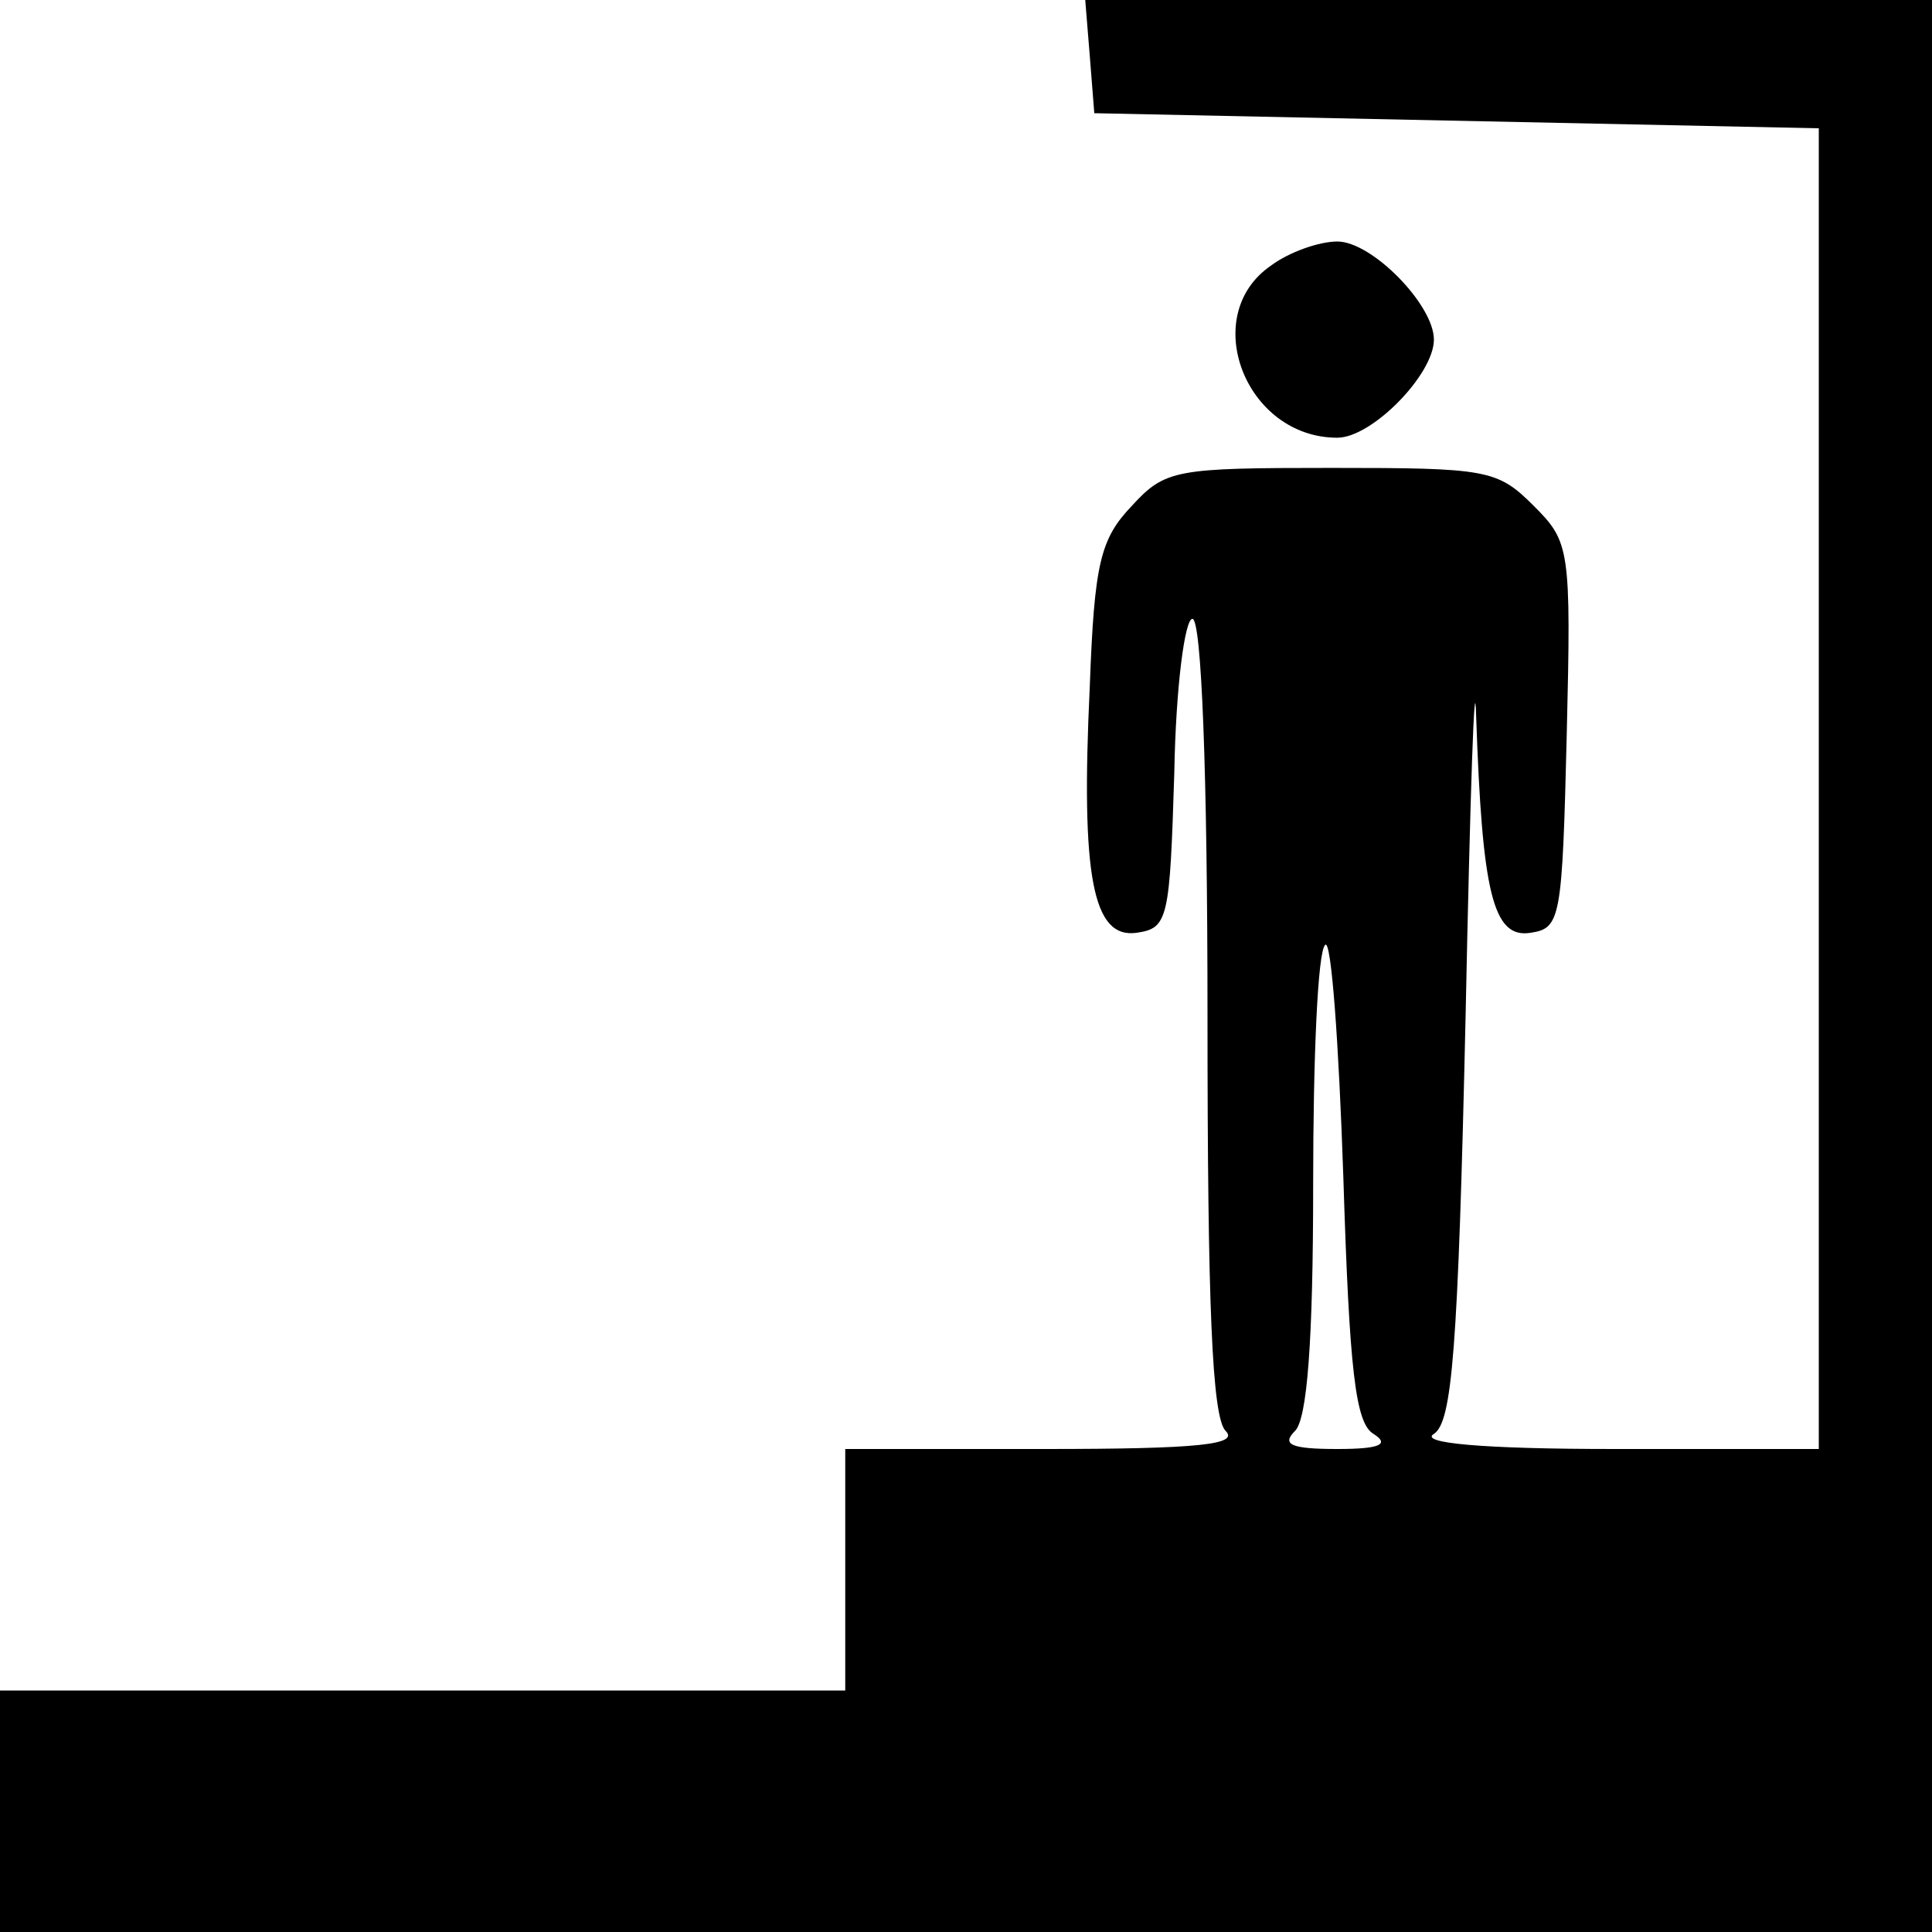 <?xml version="1.0" standalone="no"?>
<!DOCTYPE svg PUBLIC "-//W3C//DTD SVG 20010904//EN"
 "http://www.w3.org/TR/2001/REC-SVG-20010904/DTD/svg10.dtd">
<svg version="1.0" xmlns="http://www.w3.org/2000/svg"
 width="128pt" height="128pt" viewBox="0 0 128 128"
 preserveAspectRatio="xMidYMid meet">
<g transform="translate(0,128) scale(0.1,-0.1)"
fill="#000000" stroke="none">
<path d="M722 1243 l3 -38 240 -5 240 -5 0 -438 0 -437 -135 0 c-89 0 -130 4
-120 10 12 8 16 54 21 277 3 147 6 237 7 198 4 -116 11 -147 36 -143 20 3 21
9 24 131 3 124 2 128 -22 152 -24 24 -31 25 -134 25 -103 0 -110 -1 -132 -25
-21 -22 -25 -38 -28 -120 -6 -126 2 -167 31 -163 21 3 22 9 25 106 1 57 7 102
12 102 6 0 10 -101 10 -263 0 -191 3 -266 12 -275 9 -9 -17 -12 -120 -12
l-132 0 0 -80 0 -80 -280 0 -280 0 0 -80 0 -80 640 0 640 0 0 640 0 640 -281
0 -280 0 3 -37z m188 -913 c11 -7 4 -10 -24 -10 -31 0 -37 3 -28 12 8 8 12 59
12 163 0 84 3 155 8 159 4 4 9 -65 12 -154 4 -128 8 -163 20 -170z"/>
<path d="M842 1104 c-48 -33 -17 -114 44 -114 23 0 64 42 64 65 0 23 -41 65
-64 65 -12 0 -32 -7 -44 -16z"/>
</g>
</svg>
